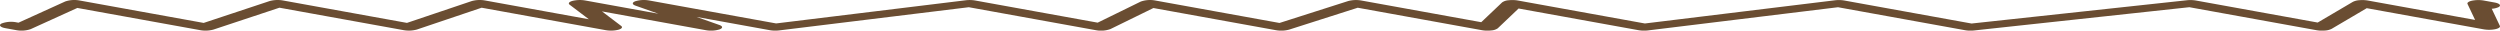 <svg xmlns="http://www.w3.org/2000/svg" width="572" height="7" viewBox="0 0 572 7">
  <path class="cut-line" fill="#6a4d32" d="M1223.28,241.015c0.23,0,.46-0.011.68-0.031a3.908,3.908,0,0,0,1.51-.382l8.04-4.73,26.76,4.839a7.359,7.359,0,0,0,2.64-.03c0.79-.168,1.2-0.463,1.06-0.758L1262.11,236a4.178,4.178,0,0,0,1.55-.367c0.69-.372.28-0.848-0.91-1.063l-2.48-.45a7.378,7.378,0,0,0-2.64.03c-0.79.169-1.2,0.463-1.06,0.758l1.73,3.648-24.54-4.436a7.413,7.413,0,0,0-1.92-.075,3.838,3.838,0,0,0-1.51.383l-8.04,4.73-27.86-5.039a7.548,7.548,0,0,0-2.06-.062l-49.28,5.325-29.11-5.265a7.483,7.483,0,0,0-2.14-.051l-43.49,5.305-29.06-5.255a7.51,7.51,0,0,0-2.13-.054,2.855,2.855,0,0,0-1.47.483l-4.78,4.533-27.45-4.963a6.951,6.951,0,0,0-3.01.129l-15.7,5.01-28.427-5.14a6.383,6.383,0,0,0-3.336.254l-9.838,4.815-28.038-5.07a7.487,7.487,0,0,0-2.146-.051l-43.388,5.3-29.059-5.254a6.753,6.753,0,0,0-3.169.182c-0.771.3-.742,0.723,0.069,1.009l5.227,1.841-16.772-3.033A7.181,7.181,0,0,0,823,234.2c-0.8.22-1.065,0.575-.658,0.883l4.39,3.324-23.758-4.3a6.918,6.918,0,0,0-3.063.144l-14.8,4.987-28.379-5.132a6.939,6.939,0,0,0-3.048.139l-15.083,5L710.2,234.11a6.5,6.5,0,0,0-3.288.232l-10.682,4.85-0.5-.09a6.229,6.229,0,0,0-3.395.285c-0.686.372-.279,0.848,0.91,1.063l2.482,0.449a6.5,6.5,0,0,0,3.288-.232l10.681-4.85,28.109,5.083a6.938,6.938,0,0,0,3.048-.139l15.083-5,28.4,5.135a6.916,6.916,0,0,0,3.062-.144l14.8-4.987L830.58,240.9a7.18,7.18,0,0,0,2.881-.089c0.8-.22,1.065-0.575.658-0.883l-4.39-3.324,23.757,4.3a6.754,6.754,0,0,0,3.169-.182c0.771-.3.742-0.724-0.07-1.009l-5.228-1.842,16.774,3.034a7.564,7.564,0,0,0,2.146.051l43.388-5.305,29.061,5.255a6.38,6.38,0,0,0,3.336-.254l9.838-4.815,28.038,5.07a7.013,7.013,0,0,0,3.016-.129l15.7-5.01,28.42,5.14a7.521,7.521,0,0,0,2.13.053,2.889,2.889,0,0,0,1.48-.483l4.77-4.533,27.45,4.964a7.543,7.543,0,0,0,2.15.051l43.48-5.305,29.06,5.255a7.423,7.423,0,0,0,2.05.062l49.28-5.324,29.11,5.264A7.2,7.2,0,0,0,1223.28,241.015Z" transform="translate(-692 -234)"/>
</svg>
